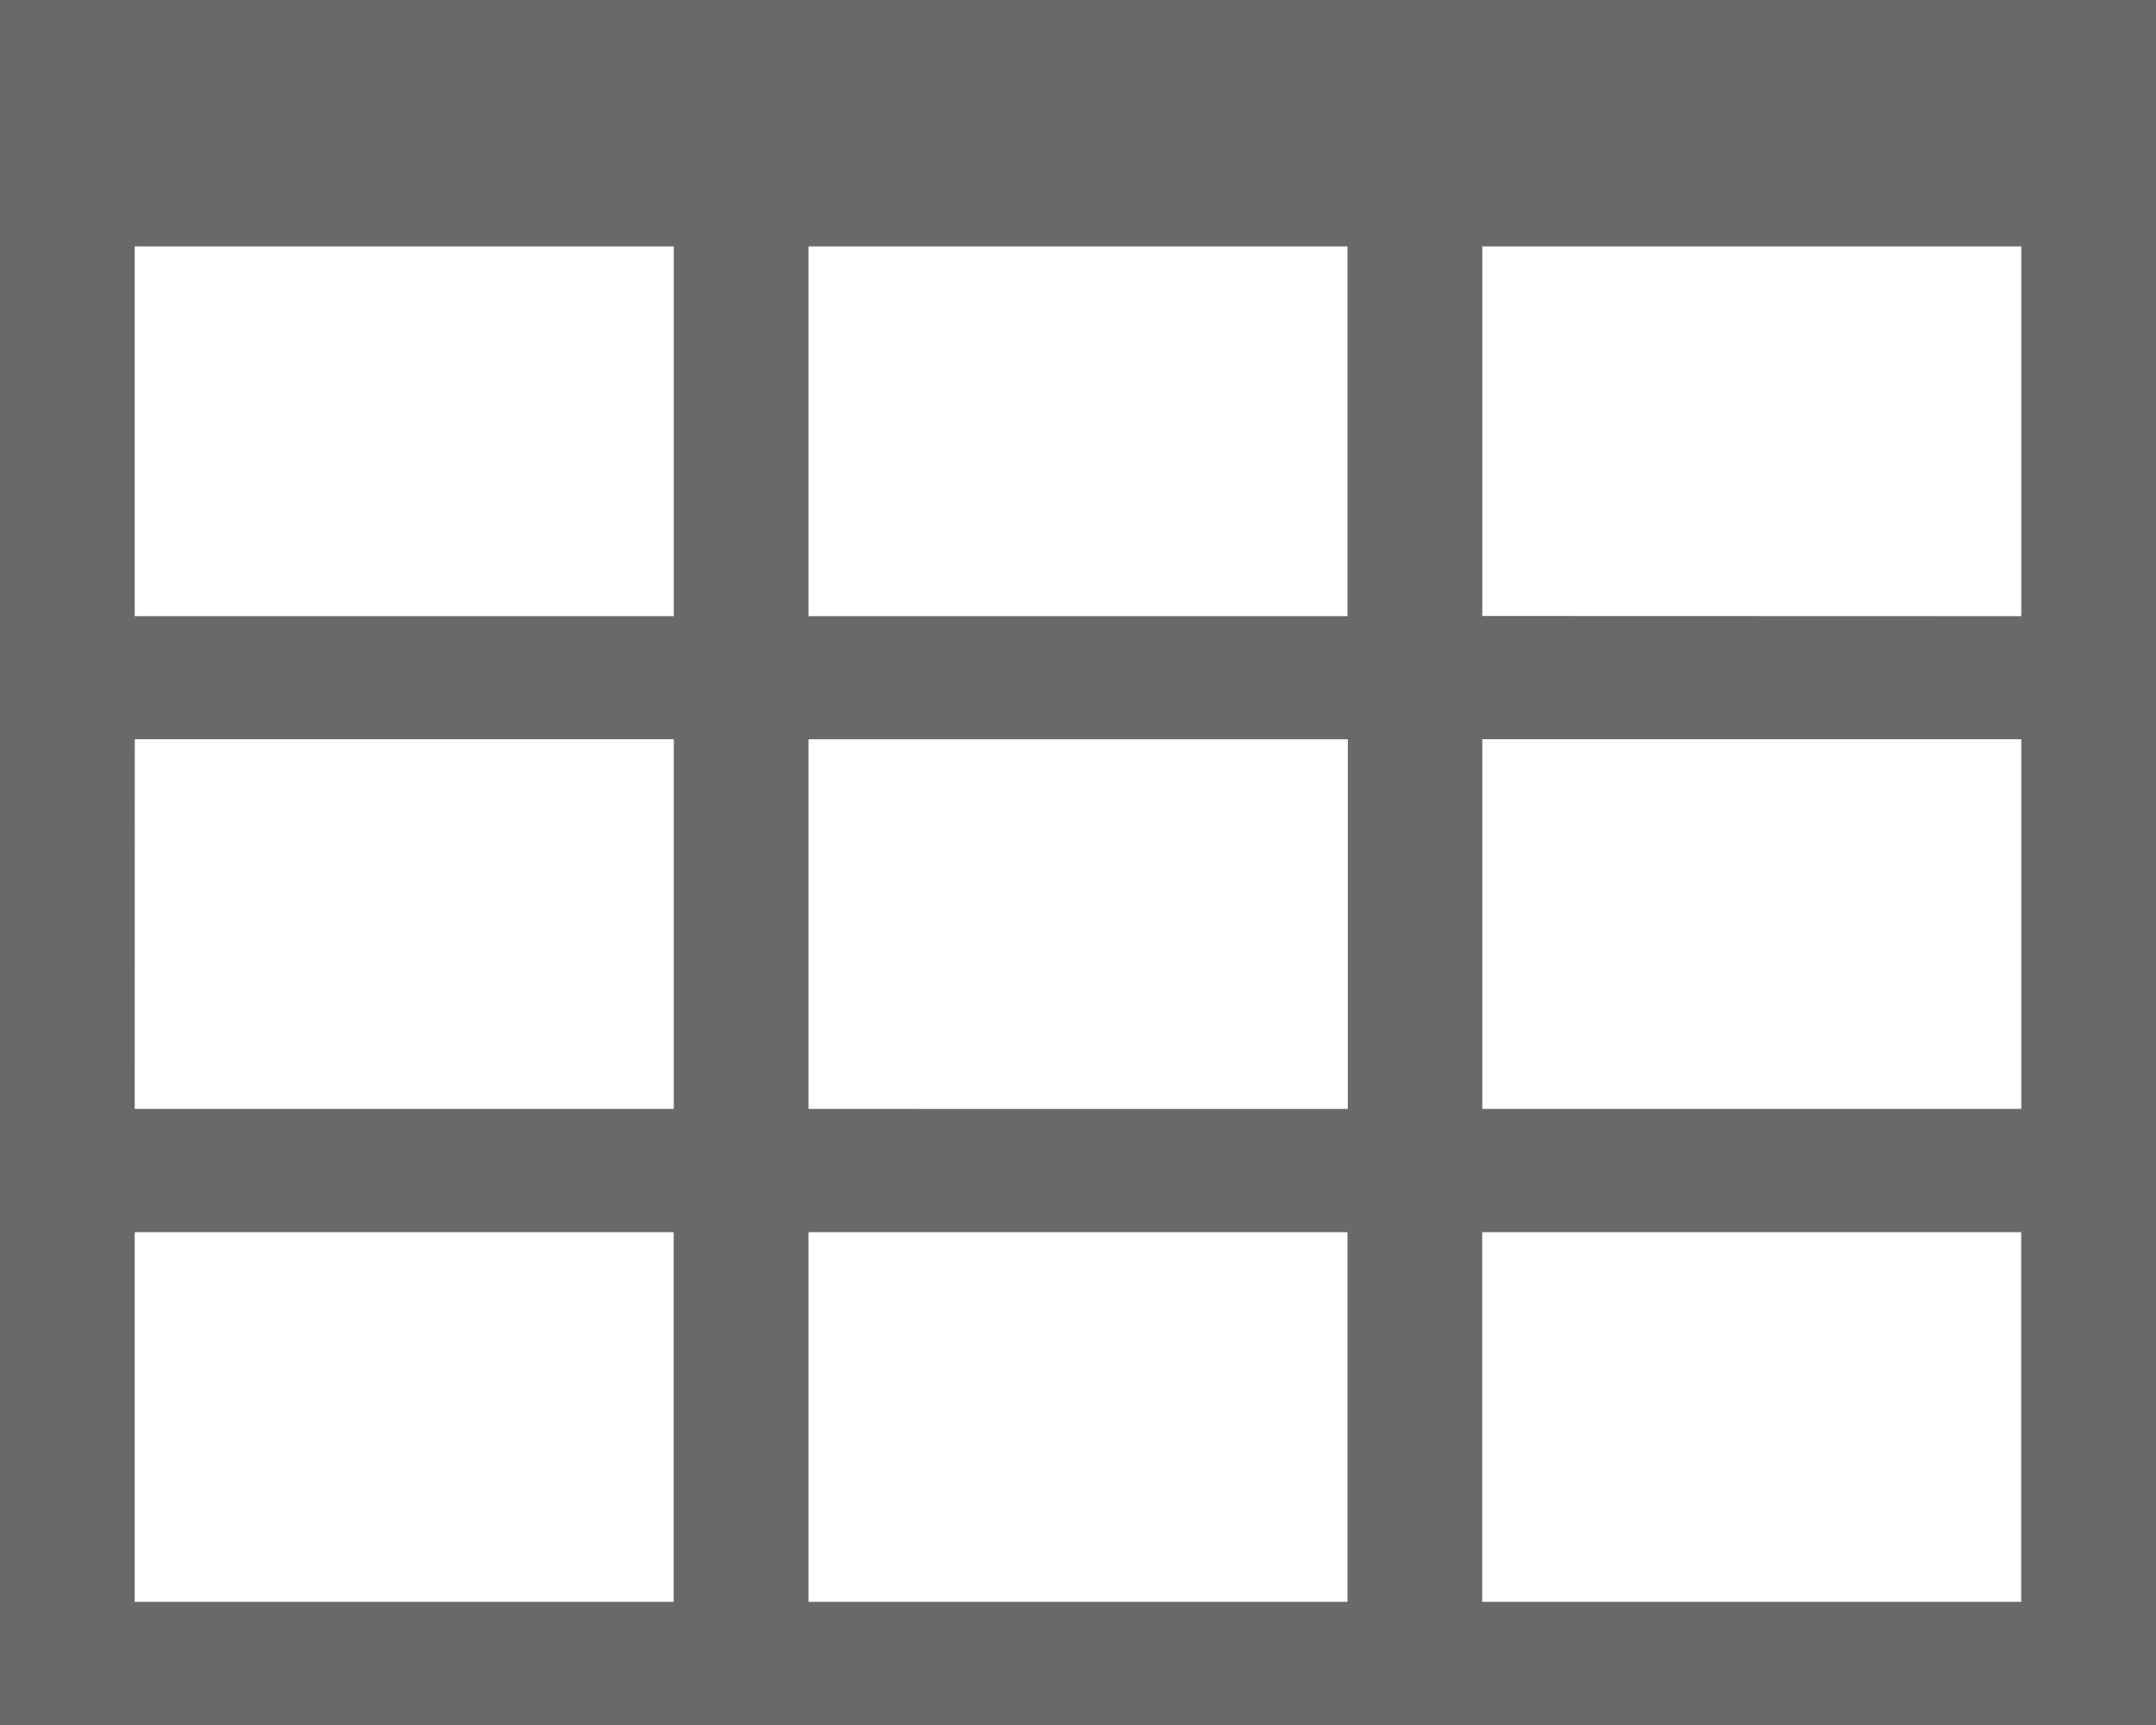 <svg xmlns="http://www.w3.org/2000/svg" width="25" height="20" viewBox="0 0 25 20">
  <path id="Icon_metro-table" data-name="Icon metro-table" d="M2.571,3.856v20h25v-20h-25Zm9.375,12.857V12.427H18.2v4.286Zm6.25,1.429v4.286h-6.25V18.142Zm0-11.429V11h-6.25V6.713Zm-7.812,0V11H4.133V6.713Zm-6.25,5.714h6.25v4.286H4.133Zm15.625,0h6.25v4.286h-6.25Zm0-1.429V6.713h6.25V11ZM4.133,18.142h6.25v4.286H4.133V18.142Zm15.625,4.286V18.142h6.25v4.286Z" transform="translate(-2.571 -3.856)" fill="#696969"/>
</svg>
